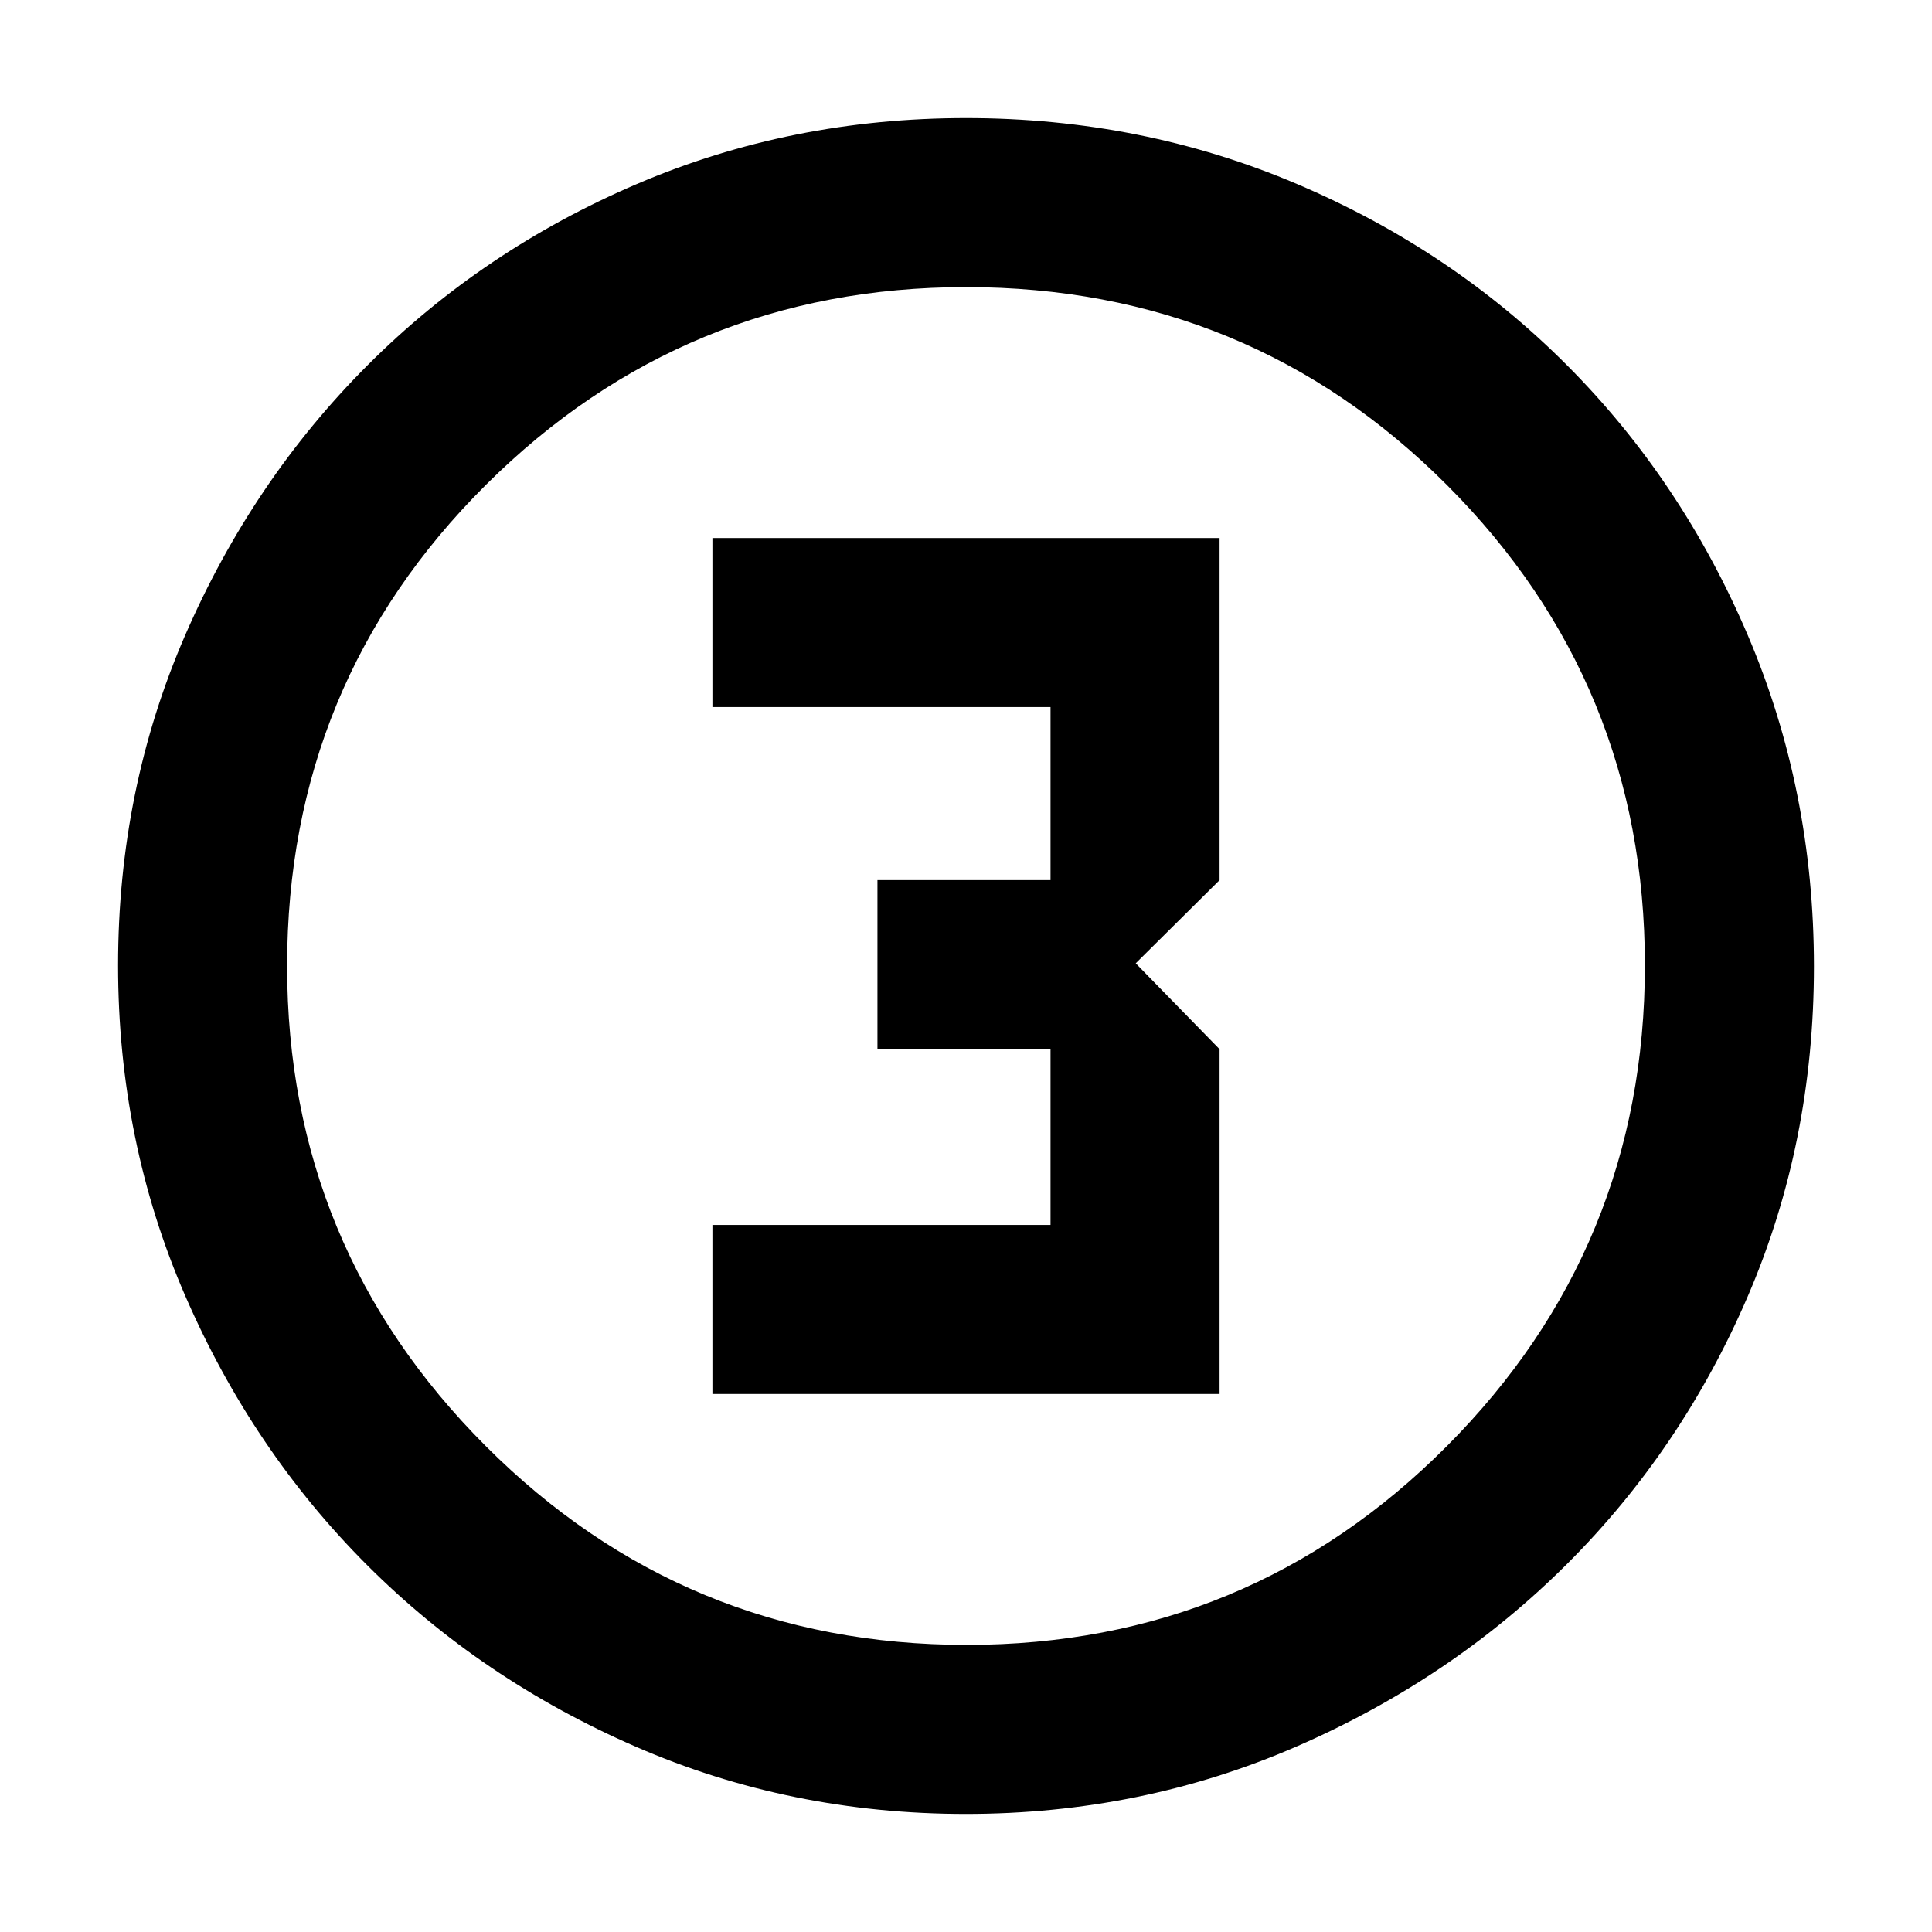 <svg xmlns="http://www.w3.org/2000/svg" height="40" viewBox="0 96 960 960" width="40"><path d="M479.872 997.333q-87.157 0-163.841-33.353-76.684-33.354-133.671-90.34-56.986-56.987-90.34-133.808-33.353-76.821-33.353-164.165 0-87.359 33.412-164.193 33.413-76.834 90.624-134.057 57.211-57.224 133.757-89.987t163.578-32.763q87.394 0 164.429 32.763 77.034 32.763 134.117 90 57.082 57.237 89.916 134.292 32.833 77.056 32.833 164.49 0 87.433-32.763 163.67-32.763 76.236-89.987 133.308-57.223 57.073-134.261 90.608-77.037 33.535-164.45 33.535Zm.461-83.999q140.18 0 238.59-98.744 98.411-98.744 98.411-238.923 0-140.18-98.286-238.59Q620.763 238.666 480 238.666q-139.846 0-238.59 98.286Q142.666 435.237 142.666 576q0 139.846 98.744 238.59t238.923 98.744ZM480 576ZM354 788.667h252V617.333l-41.667-42.666L606 533.334V363.333H354v84h168v86.001h-86v83.999h86v87.334H354v84Z"/></svg>